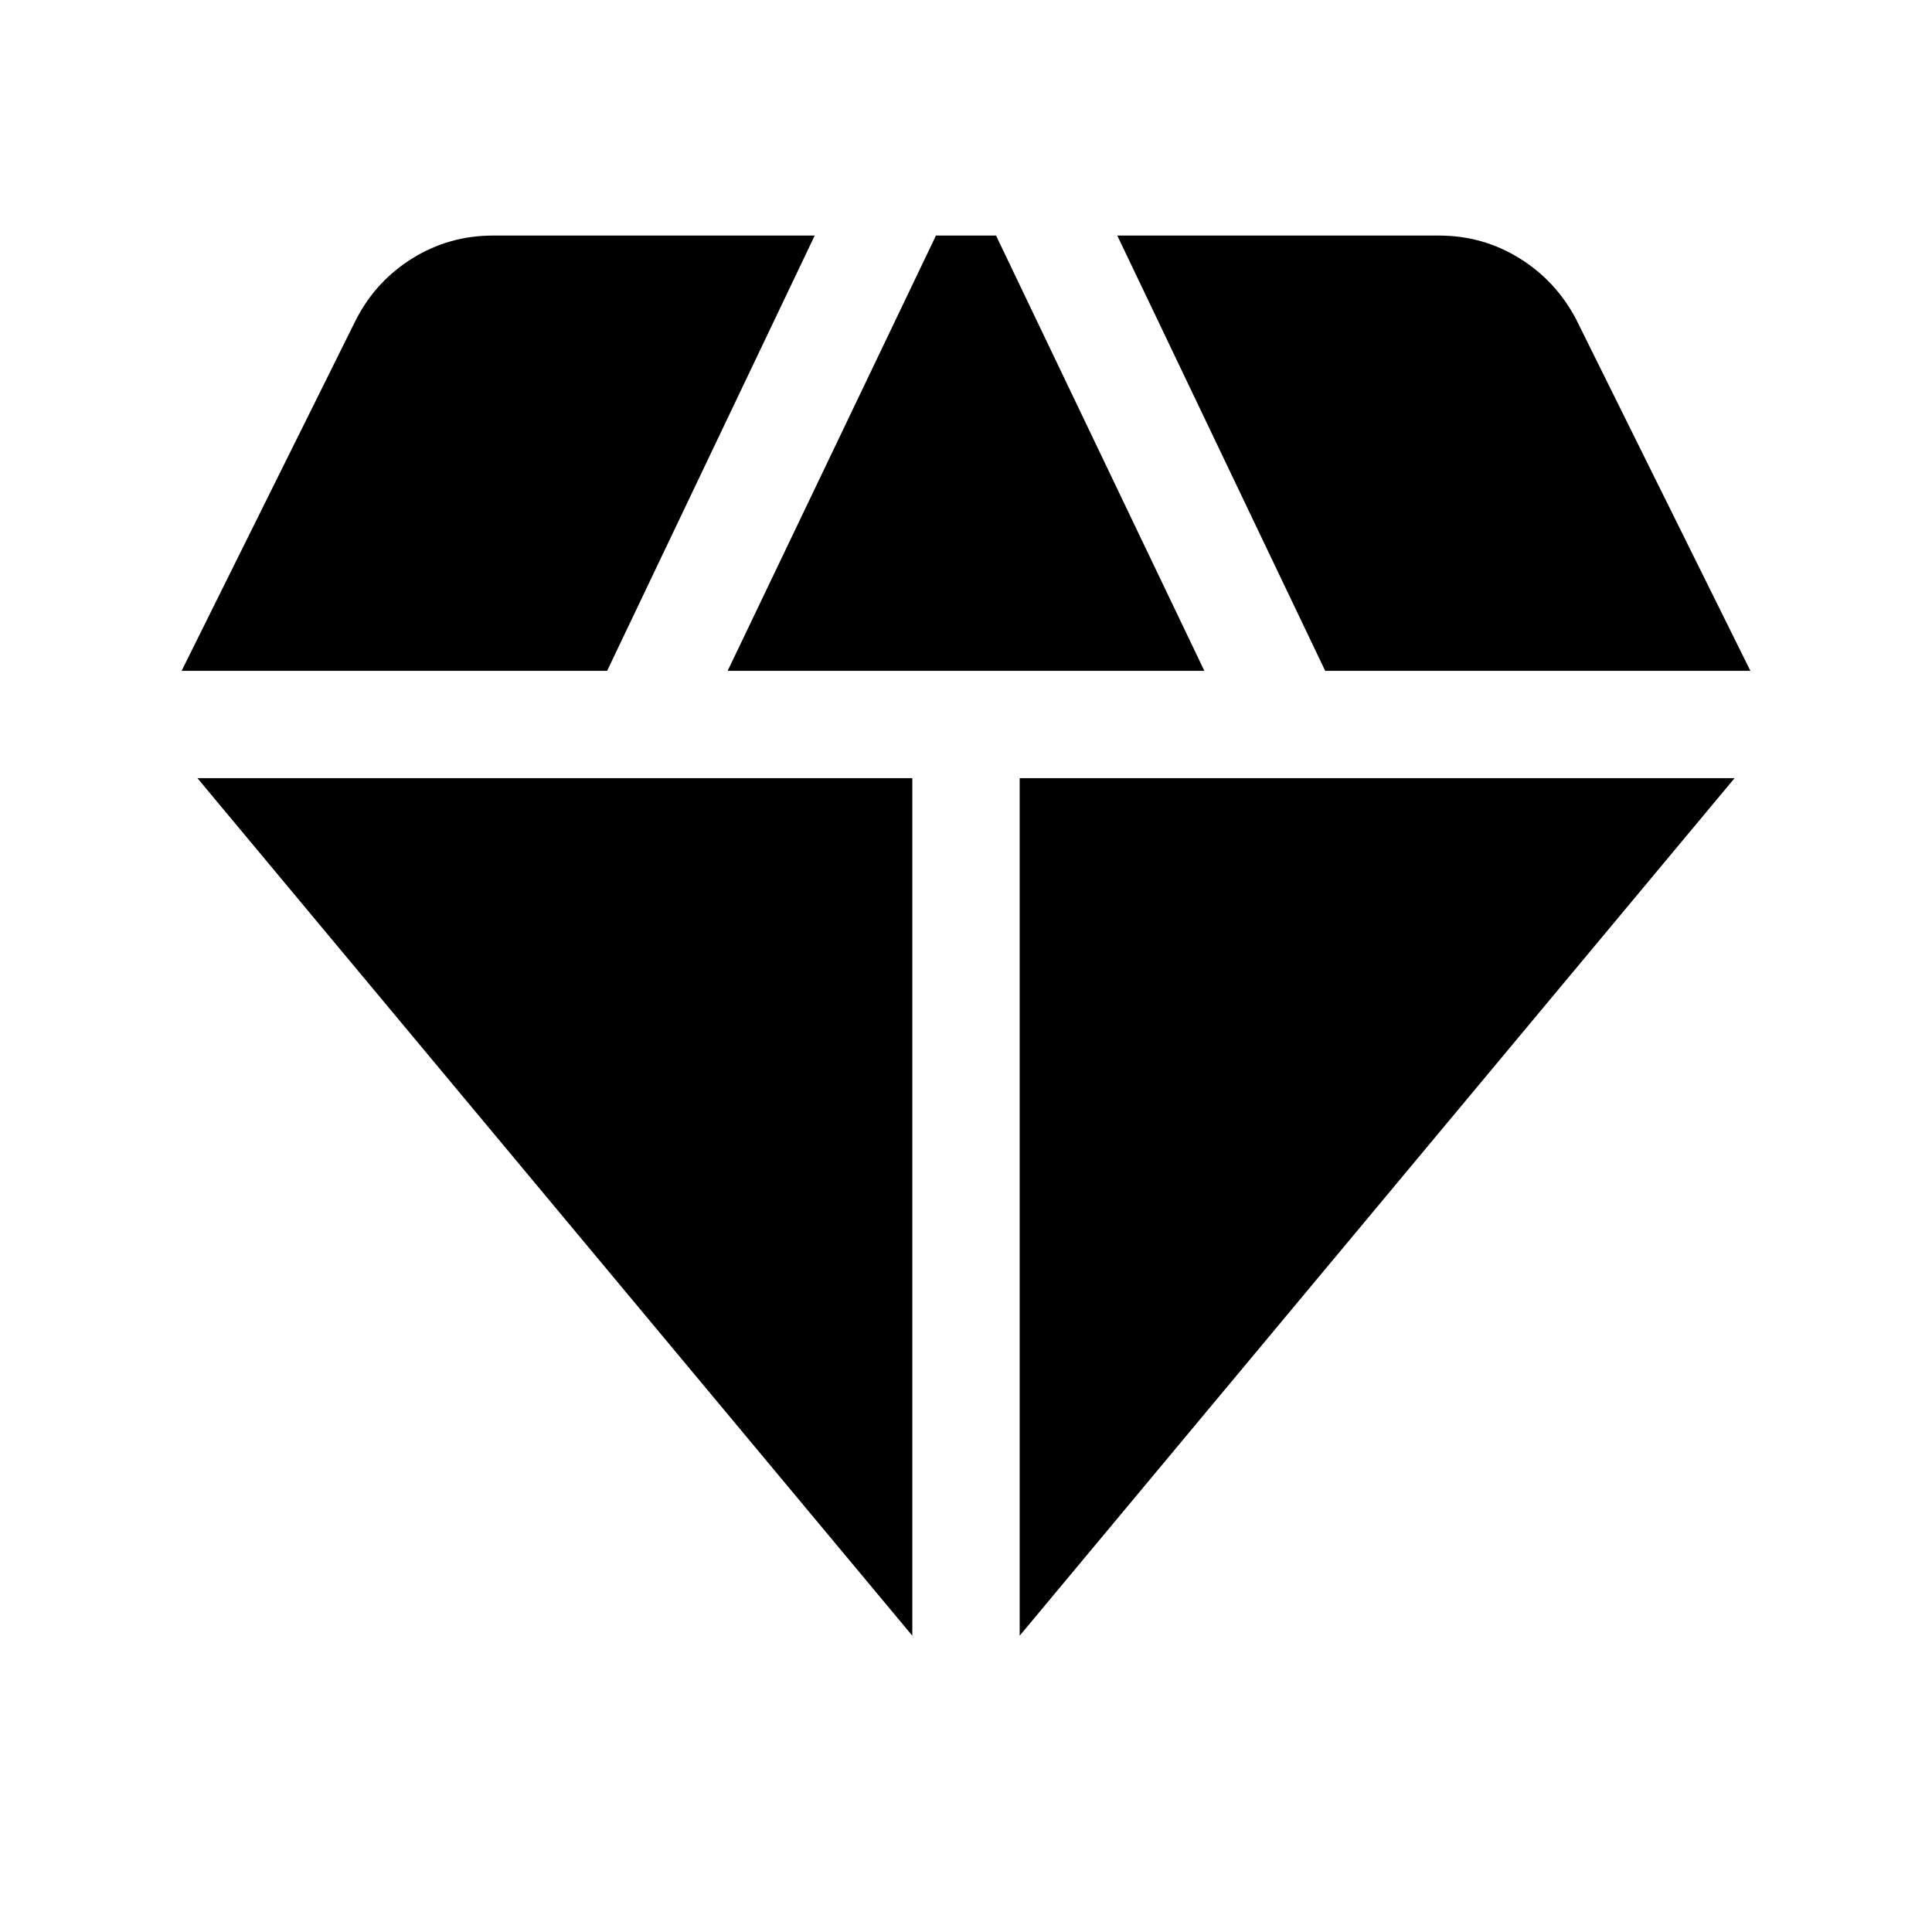 <svg xmlns="http://www.w3.org/2000/svg" height="40" viewBox="0 -960 960 960" width="40"><path d="M361.57-626.67h236.86l-103.5-216.28h-29.86l-103.5 216.28Zm91.76 479.45v-426.11H98.11l355.22 426.11Zm53.34 0 355.22-426.11H506.67v426.11Zm151.81-479.45h211.28l-86.63-174.75q-10.04-19.06-28.18-30.29-18.15-11.24-39.94-11.24H555.17l103.31 216.28Zm-568.24 0h211.44l103.15-216.28H244.99q-21.79 0-39.94 11.24-18.14 11.23-28.02 30.29L90.24-626.67Z"/></svg>